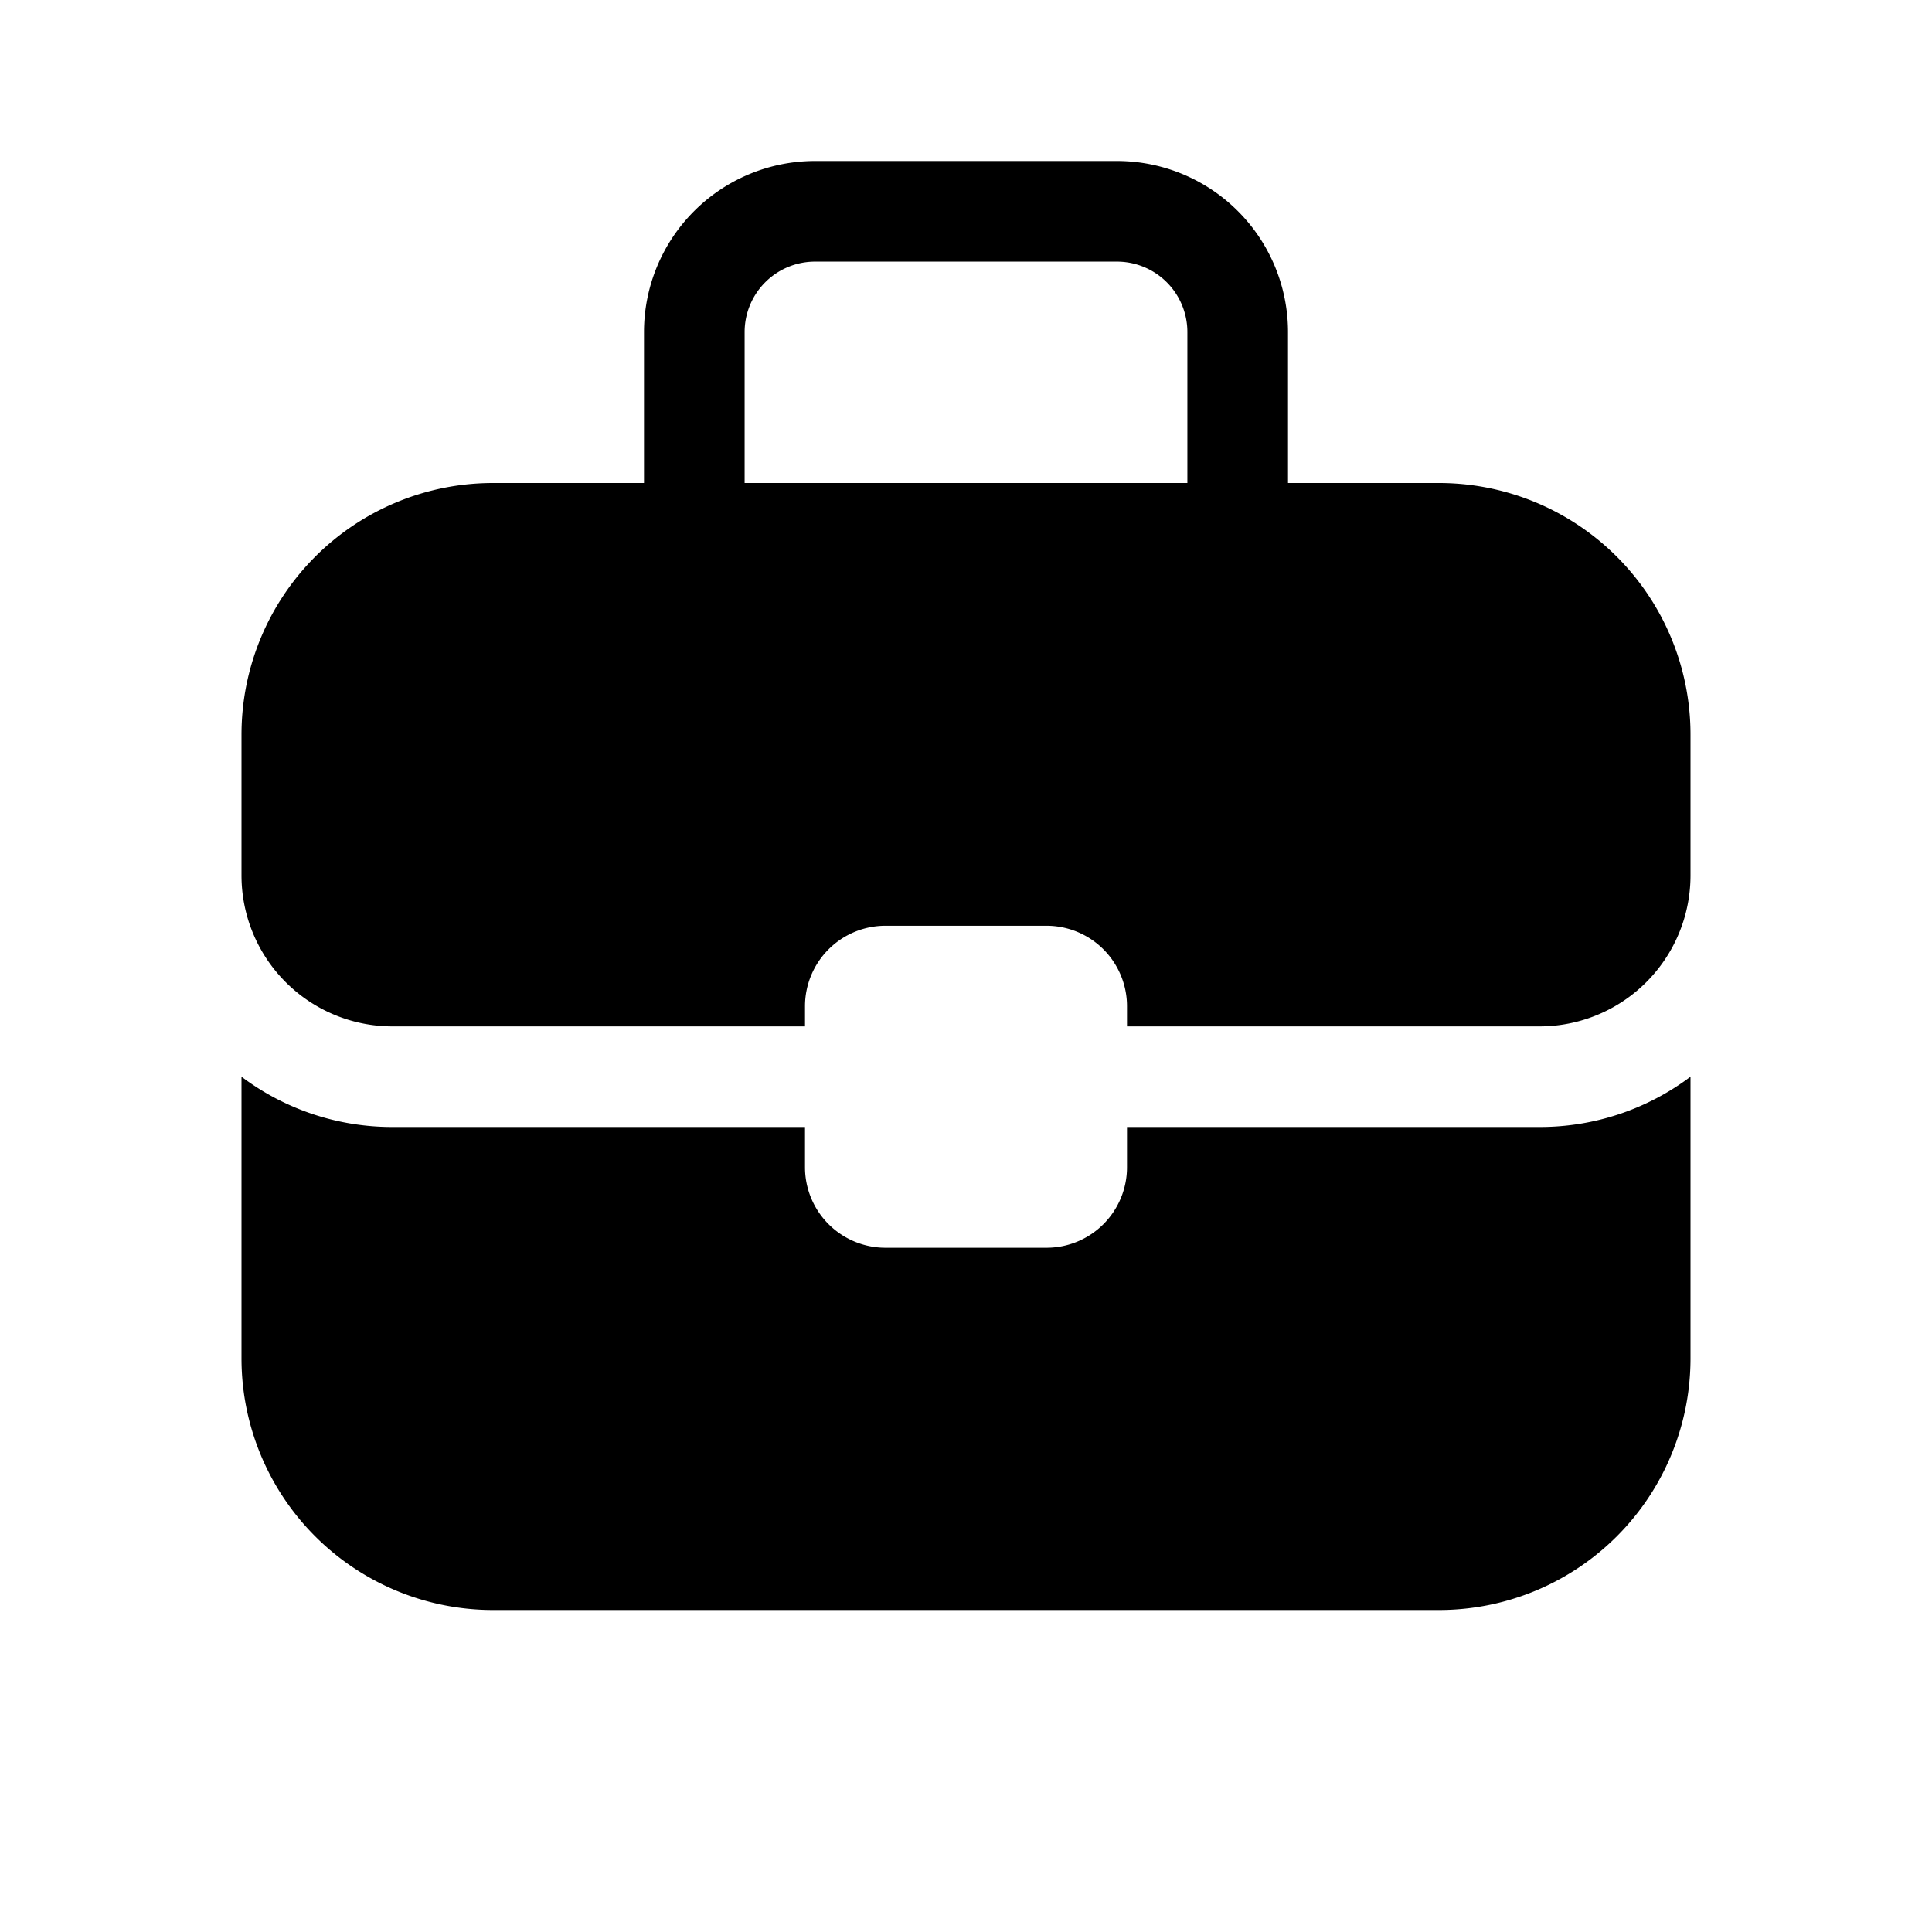 <svg xmlns="http://www.w3.org/2000/svg" width="1em" height="1em" viewBox="0 0 48 48"><path fill="currentColor" d="M18.5 8.25V12h11V8.25a1.75 1.75 0 0 0-1.75-1.75h-7.5a1.75 1.75 0 0 0-1.75 1.75M16 12V8.25A4.25 4.25 0 0 1 20.25 4h7.5A4.25 4.25 0 0 1 32 8.25V12h3.75A6.25 6.25 0 0 1 42 18.25v3.5a3.75 3.75 0 0 1-3.75 3.75H28V25a2 2 0 0 0-2-2h-4a2 2 0 0 0-2 2v.5H9.75A3.75 3.75 0 0 1 6 21.75v-3.5A6.25 6.25 0 0 1 12.25 12zm4 16H9.75A6.22 6.22 0 0 1 6 26.75v7A6.25 6.25 0 0 0 12.25 40h23.5A6.25 6.25 0 0 0 42 33.75v-7A6.22 6.22 0 0 1 38.25 28H28v1a2 2 0 0 1-2 2h-4a2 2 0 0 1-2-2z"/></svg>